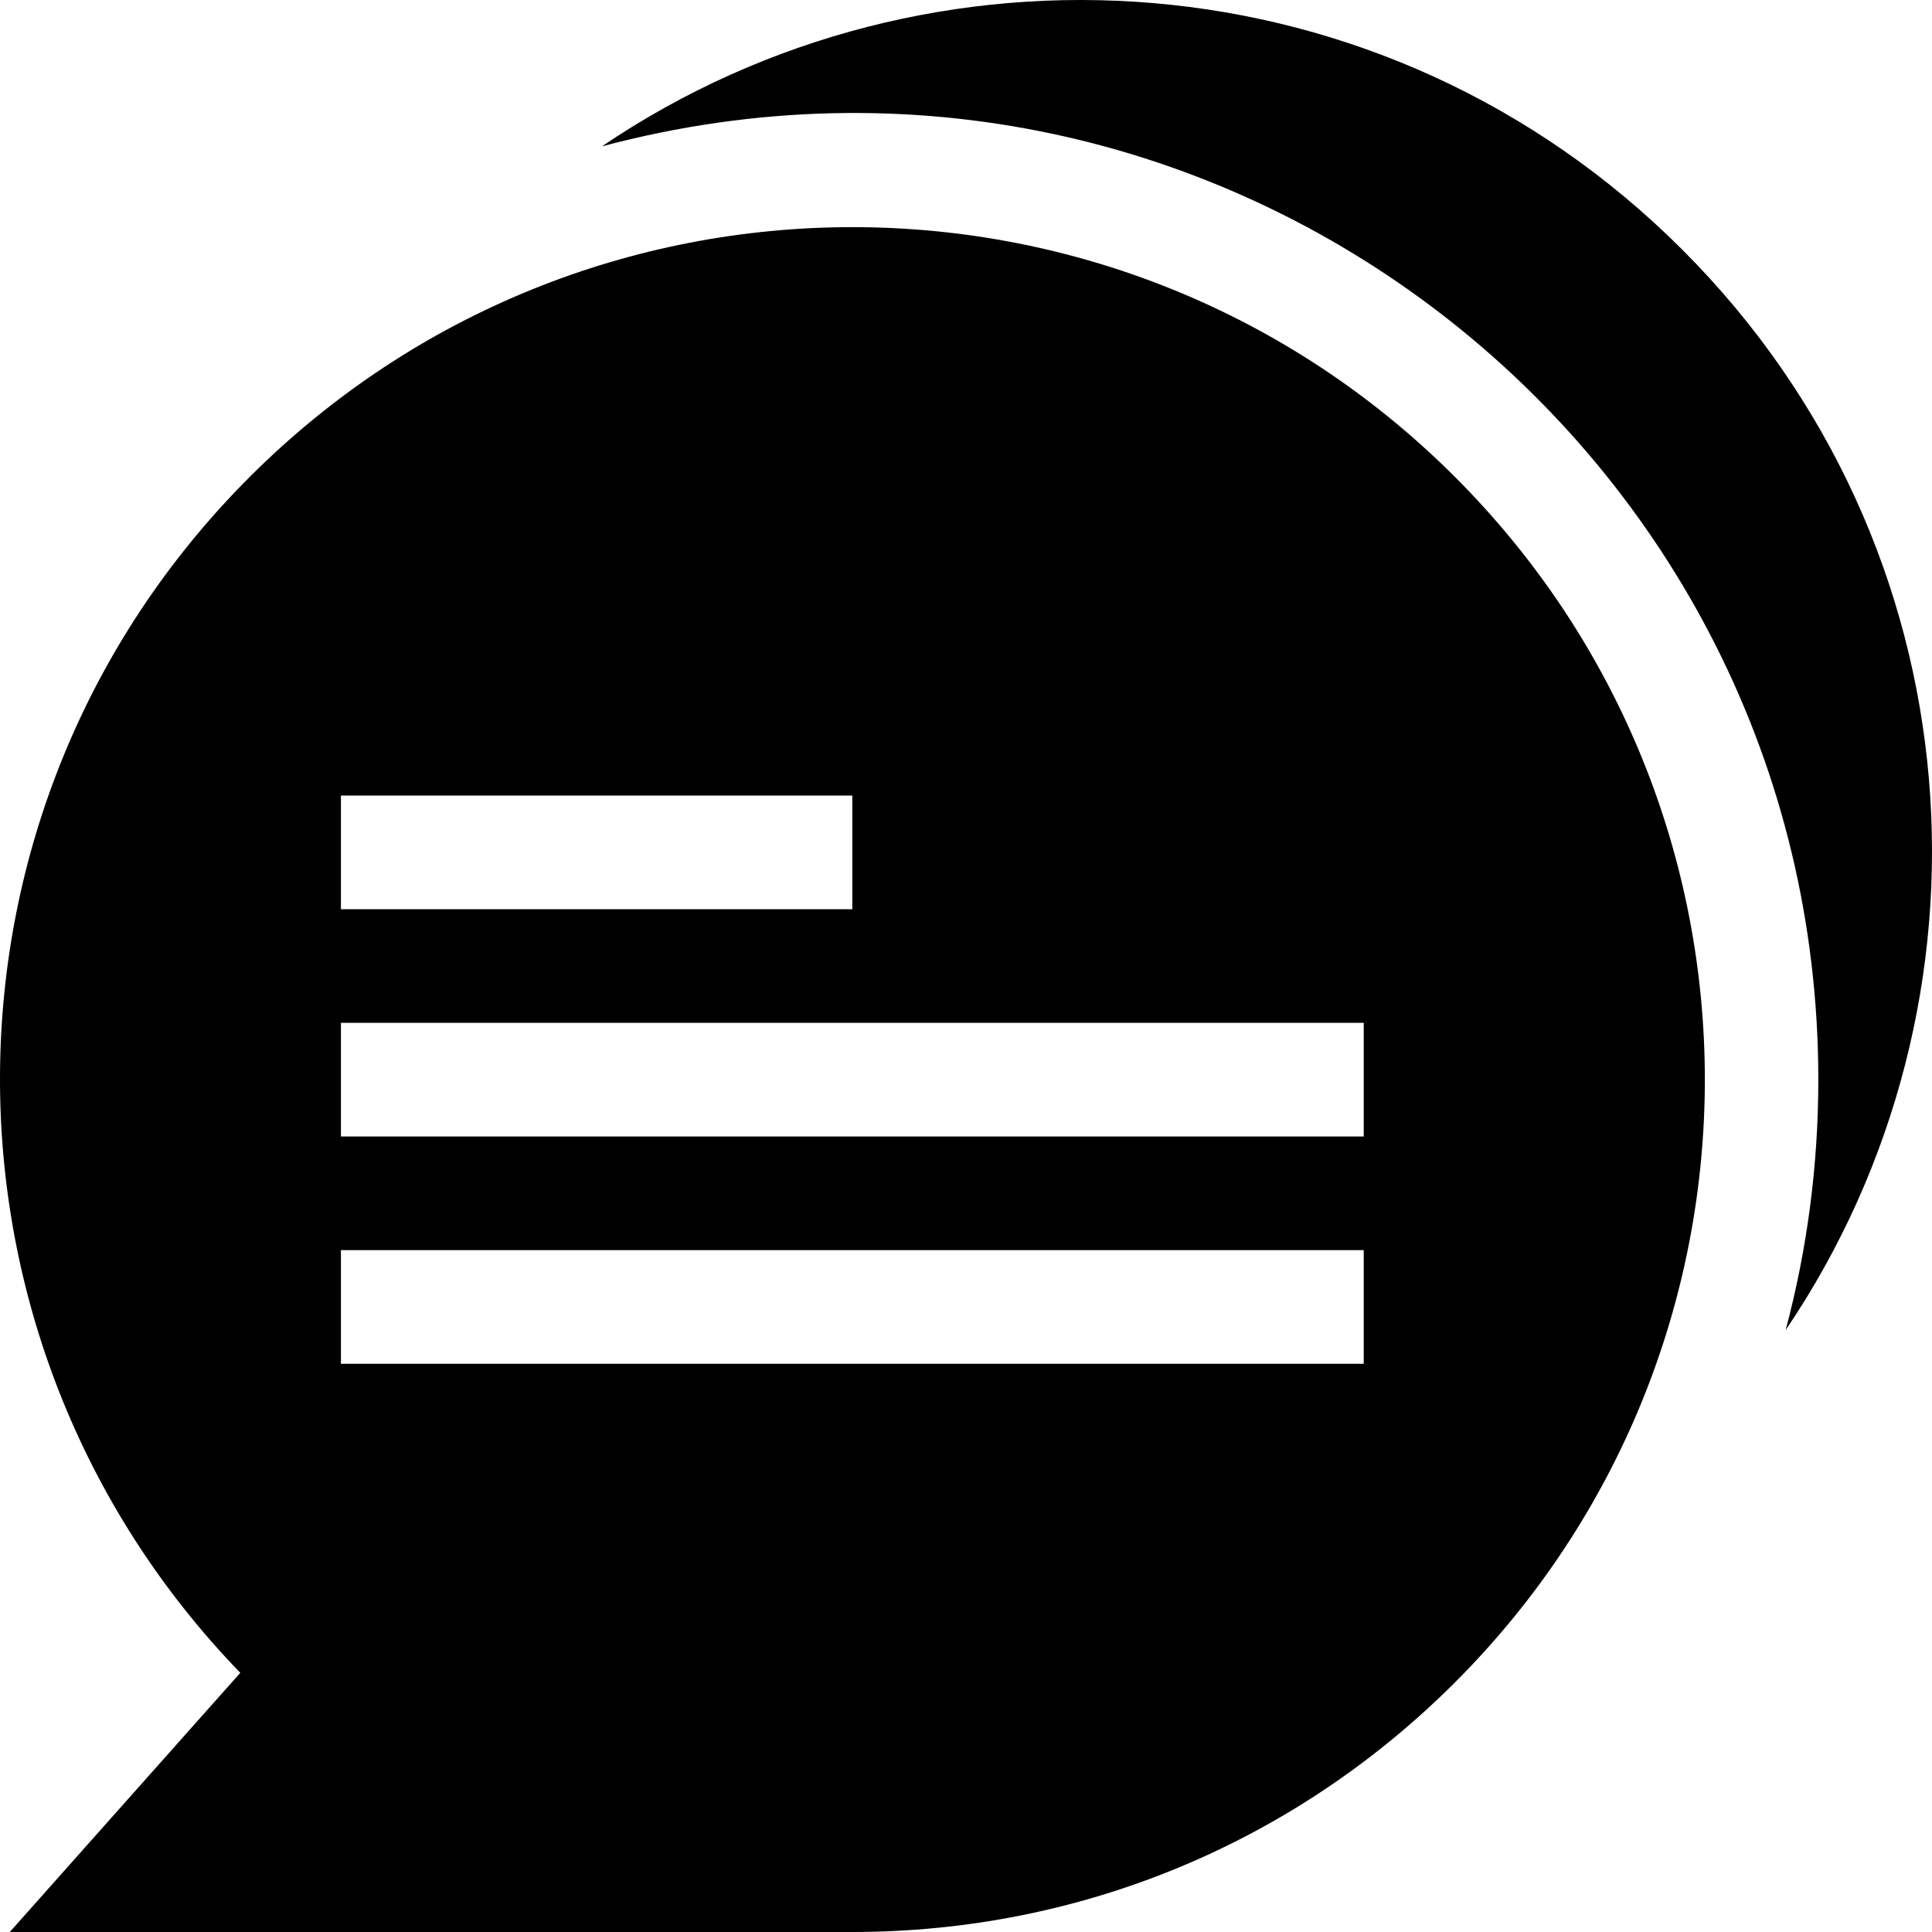 <svg id="Capa_1" enable-background="new 0 0 510.013 510.013" height="512" viewBox="0 0 510.013 510.013" width="512" xmlns="http://www.w3.org/2000/svg"><g id="XMLID_126_"><path id="XMLID_173_" d="m444.099 65.914c-78.533-78.532-198.59-85.948-285.199-27.279 163.278-43.52 321.102 79.824 321.102 246.379 0 22.629-2.945 44.803-8.622 66.1 58.686-86.637 51.227-206.692-27.281-285.2z"/><path id="XMLID_174_" d="m65.901 125.914c-87.442 87.443-87.463 227.888-2.467 315.678l-60.847 68.421h222.413c60.1 0 116.602-23.404 159.098-65.901 87.931-87.931 87.941-230.257 0-318.198-87.93-87.93-230.255-87.941-318.197 0zm24.1 84.099h135v30h-135zm270 150h-270v-30h270zm0-60h-270v-30h270z"/></g></svg>